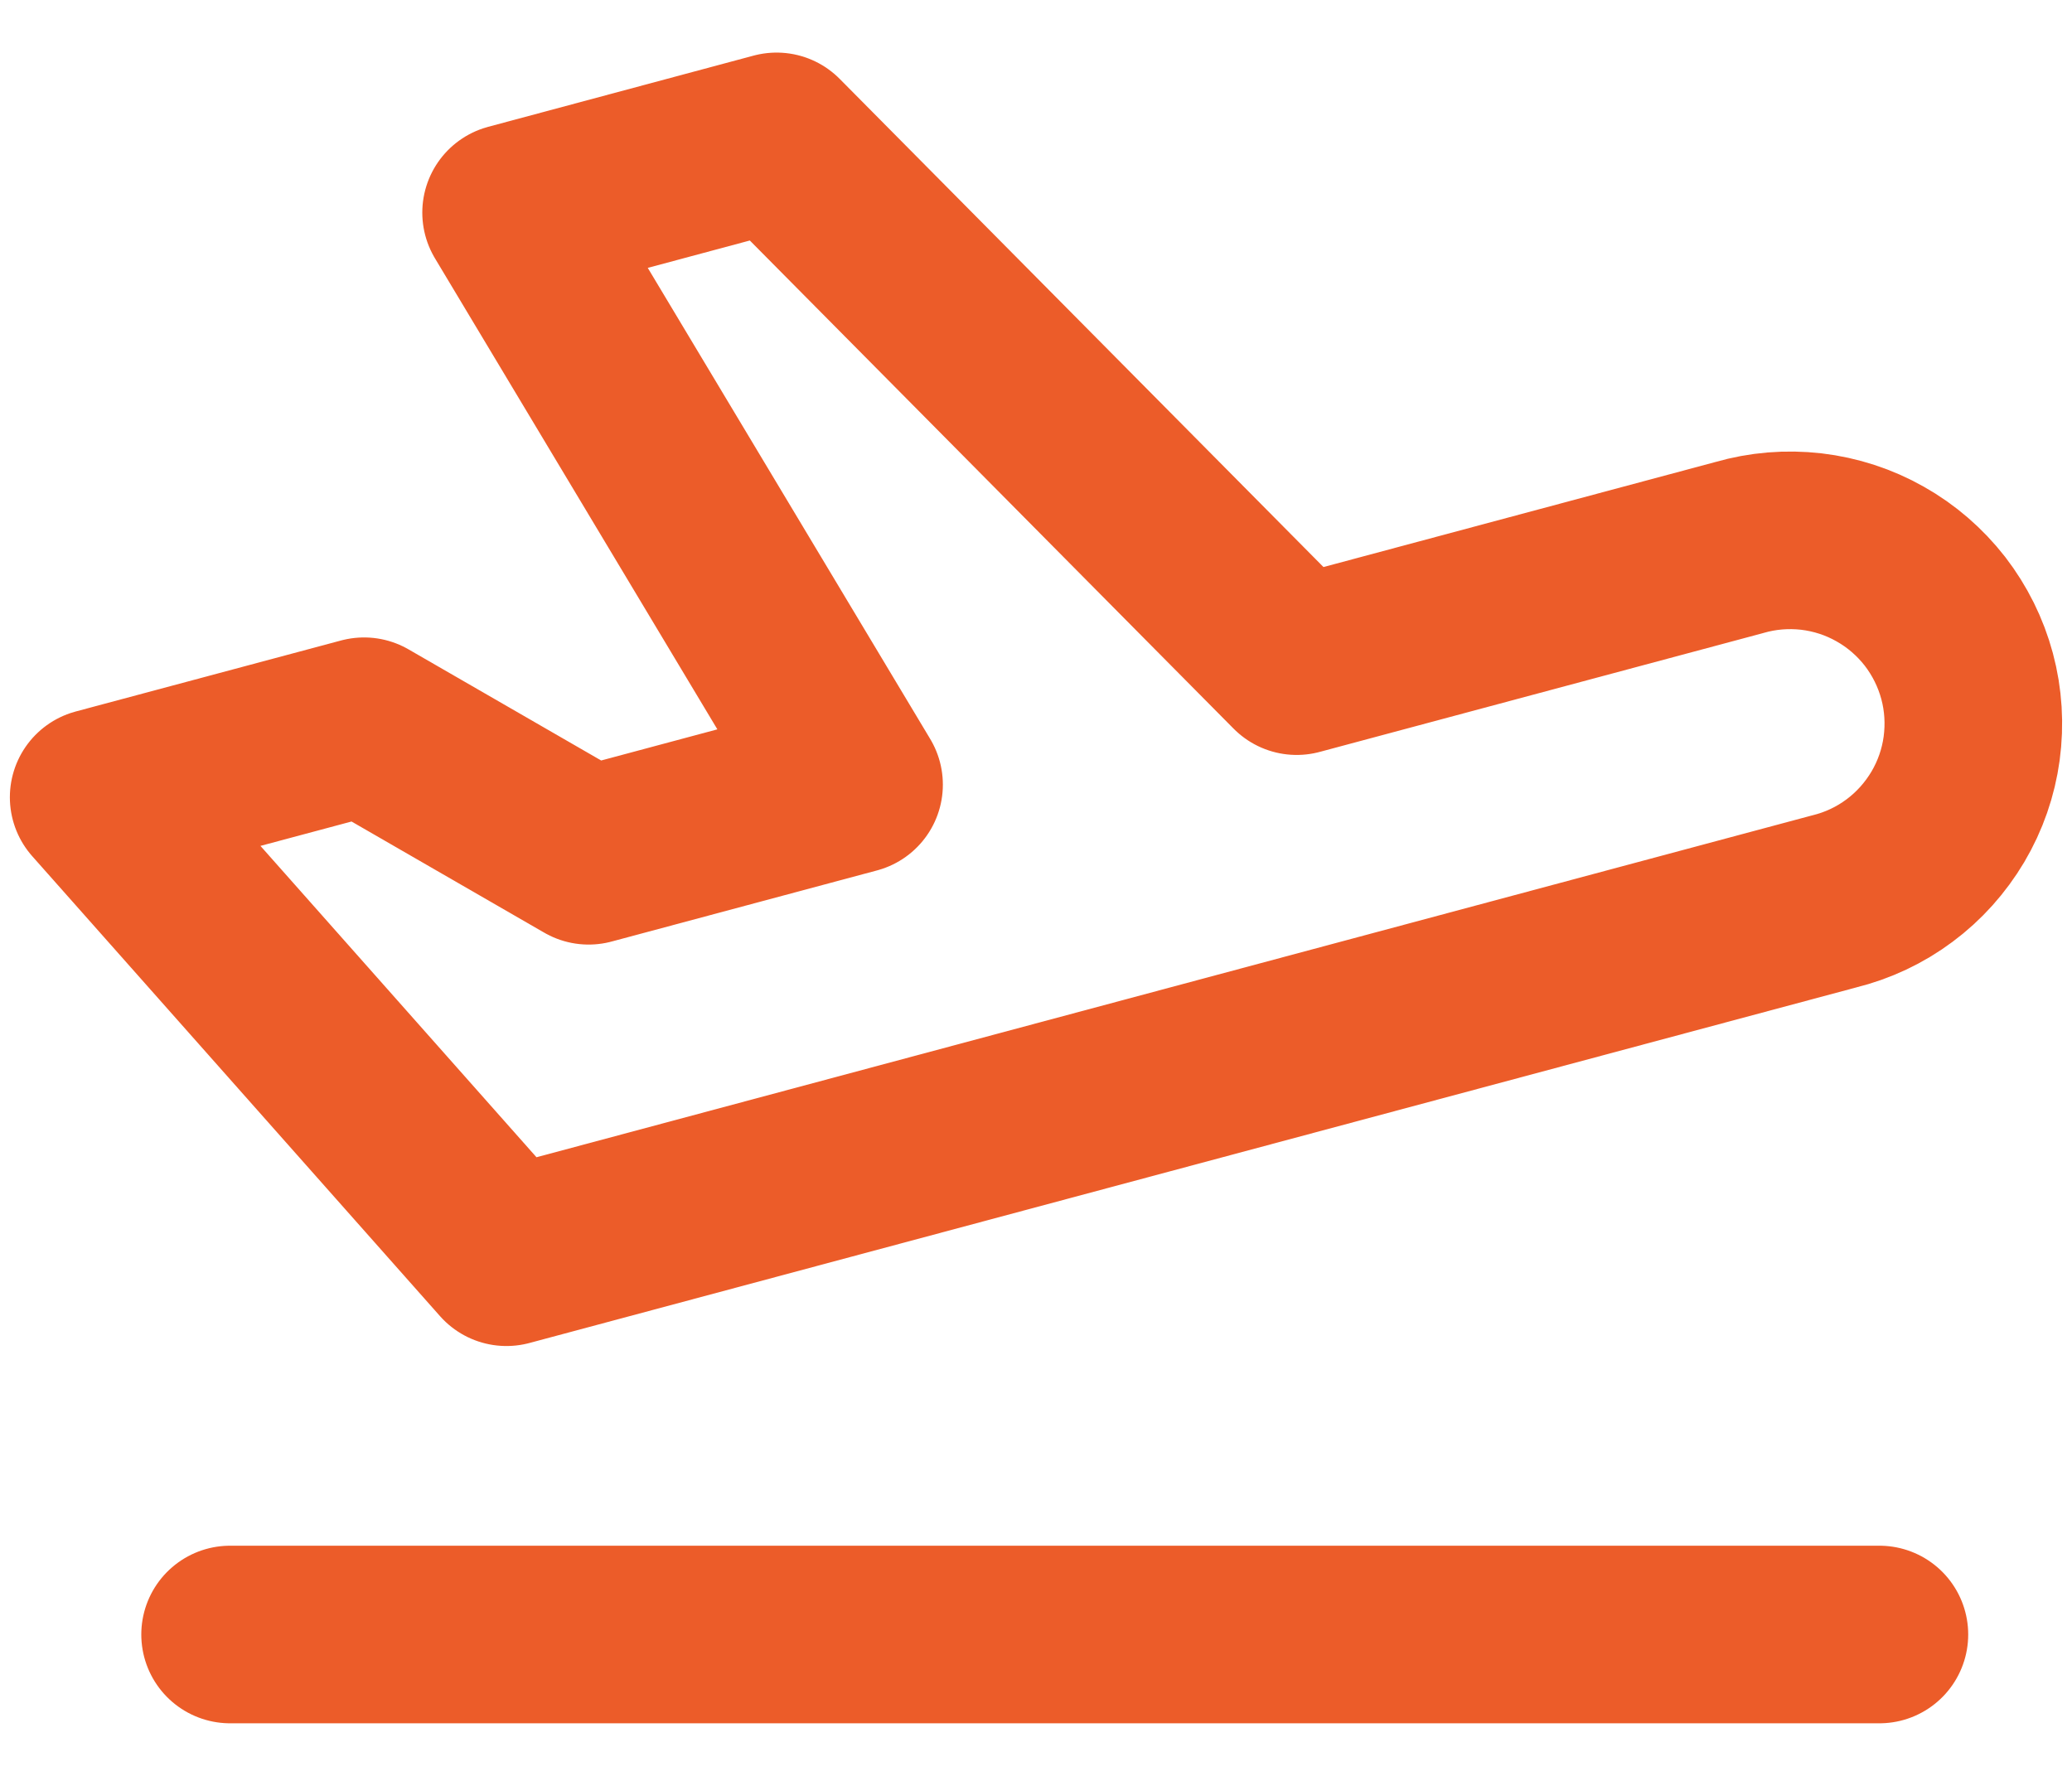 <svg width="21" height="18" viewBox="0 0 21 18" fill="none" xmlns="http://www.w3.org/2000/svg">
<g id="Drop-off flight">
<path id="Vector" d="M13.142 6.752L17.627 5.55C17.864 5.481 18.113 5.461 18.358 5.489C18.604 5.518 18.841 5.595 19.056 5.717C19.271 5.838 19.459 6.001 19.611 6.196C19.762 6.392 19.873 6.615 19.937 6.854C20.001 7.092 20.016 7.341 19.983 7.586C19.95 7.83 19.868 8.066 19.742 8.279C19.616 8.491 19.45 8.677 19.252 8.824C19.054 8.972 18.828 9.078 18.588 9.137L5.133 12.743L1 8.081L3.69 7.361L5.966 8.674L8.656 7.953L5.18 2.155L7.871 1.433L13.142 6.752Z" stroke="#EC5C29" stroke-width="1.8" stroke-linecap="round" stroke-linejoin="round"/>
<path id="Vector_2" d="M2.332 16.567H19.048" stroke="#EC5C29" stroke-width="1.8" stroke-linecap="round" stroke-linejoin="round"/>
</g>
</svg>
